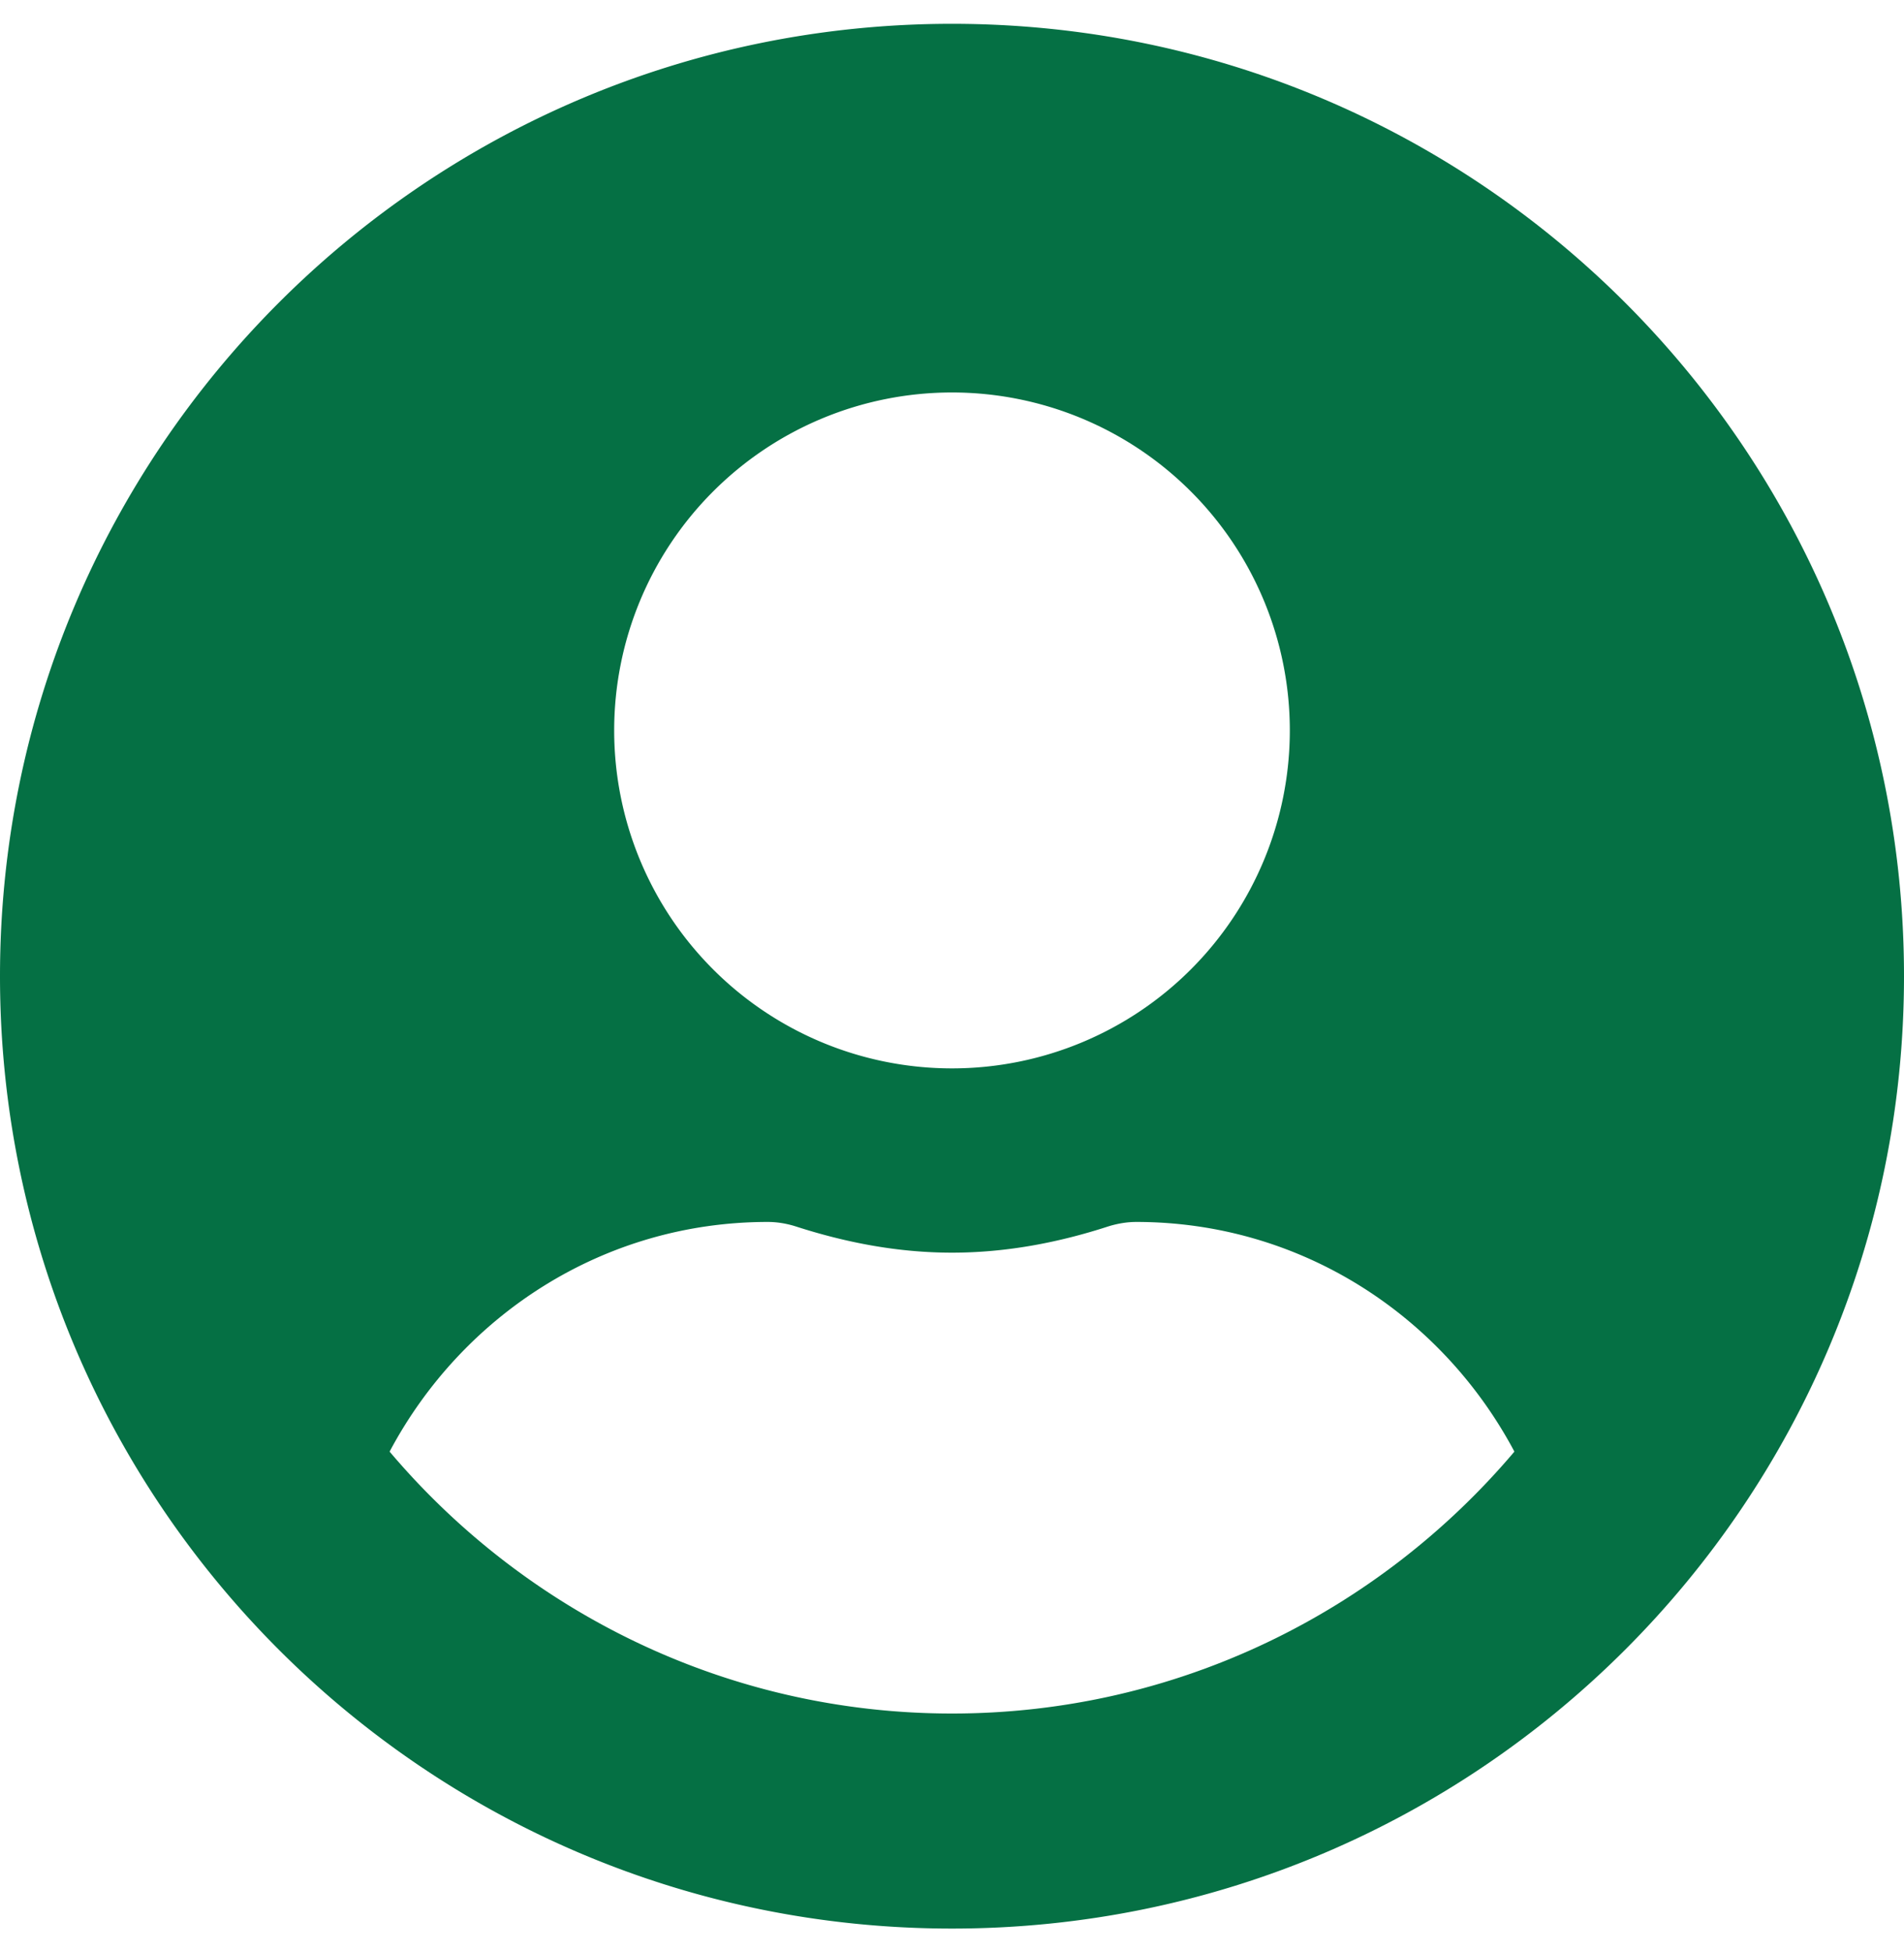 <svg width="40" height="41" fill="none" xmlns="http://www.w3.org/2000/svg"><path d="M20 .5C8.952.5 0 9.452 0 20.5s8.952 20 20 20 20-8.952 20-20-8.952-20-20-20Zm0 7.742a7.097 7.097 0 1 1 0 14.194 7.097 7.097 0 0 1 0-14.194Zm0 27.742c-4.734 0-8.976-2.145-11.815-5.5 1.517-2.855 4.484-4.823 7.944-4.823.194 0 .387.032.573.089 1.048.339 2.145.556 3.298.556s2.258-.217 3.298-.556c.186-.056.38-.089.573-.089 3.46 0 6.427 1.968 7.944 4.823-2.84 3.355-7.081 5.5-11.815 5.5Z" fill="#057044"/></svg>